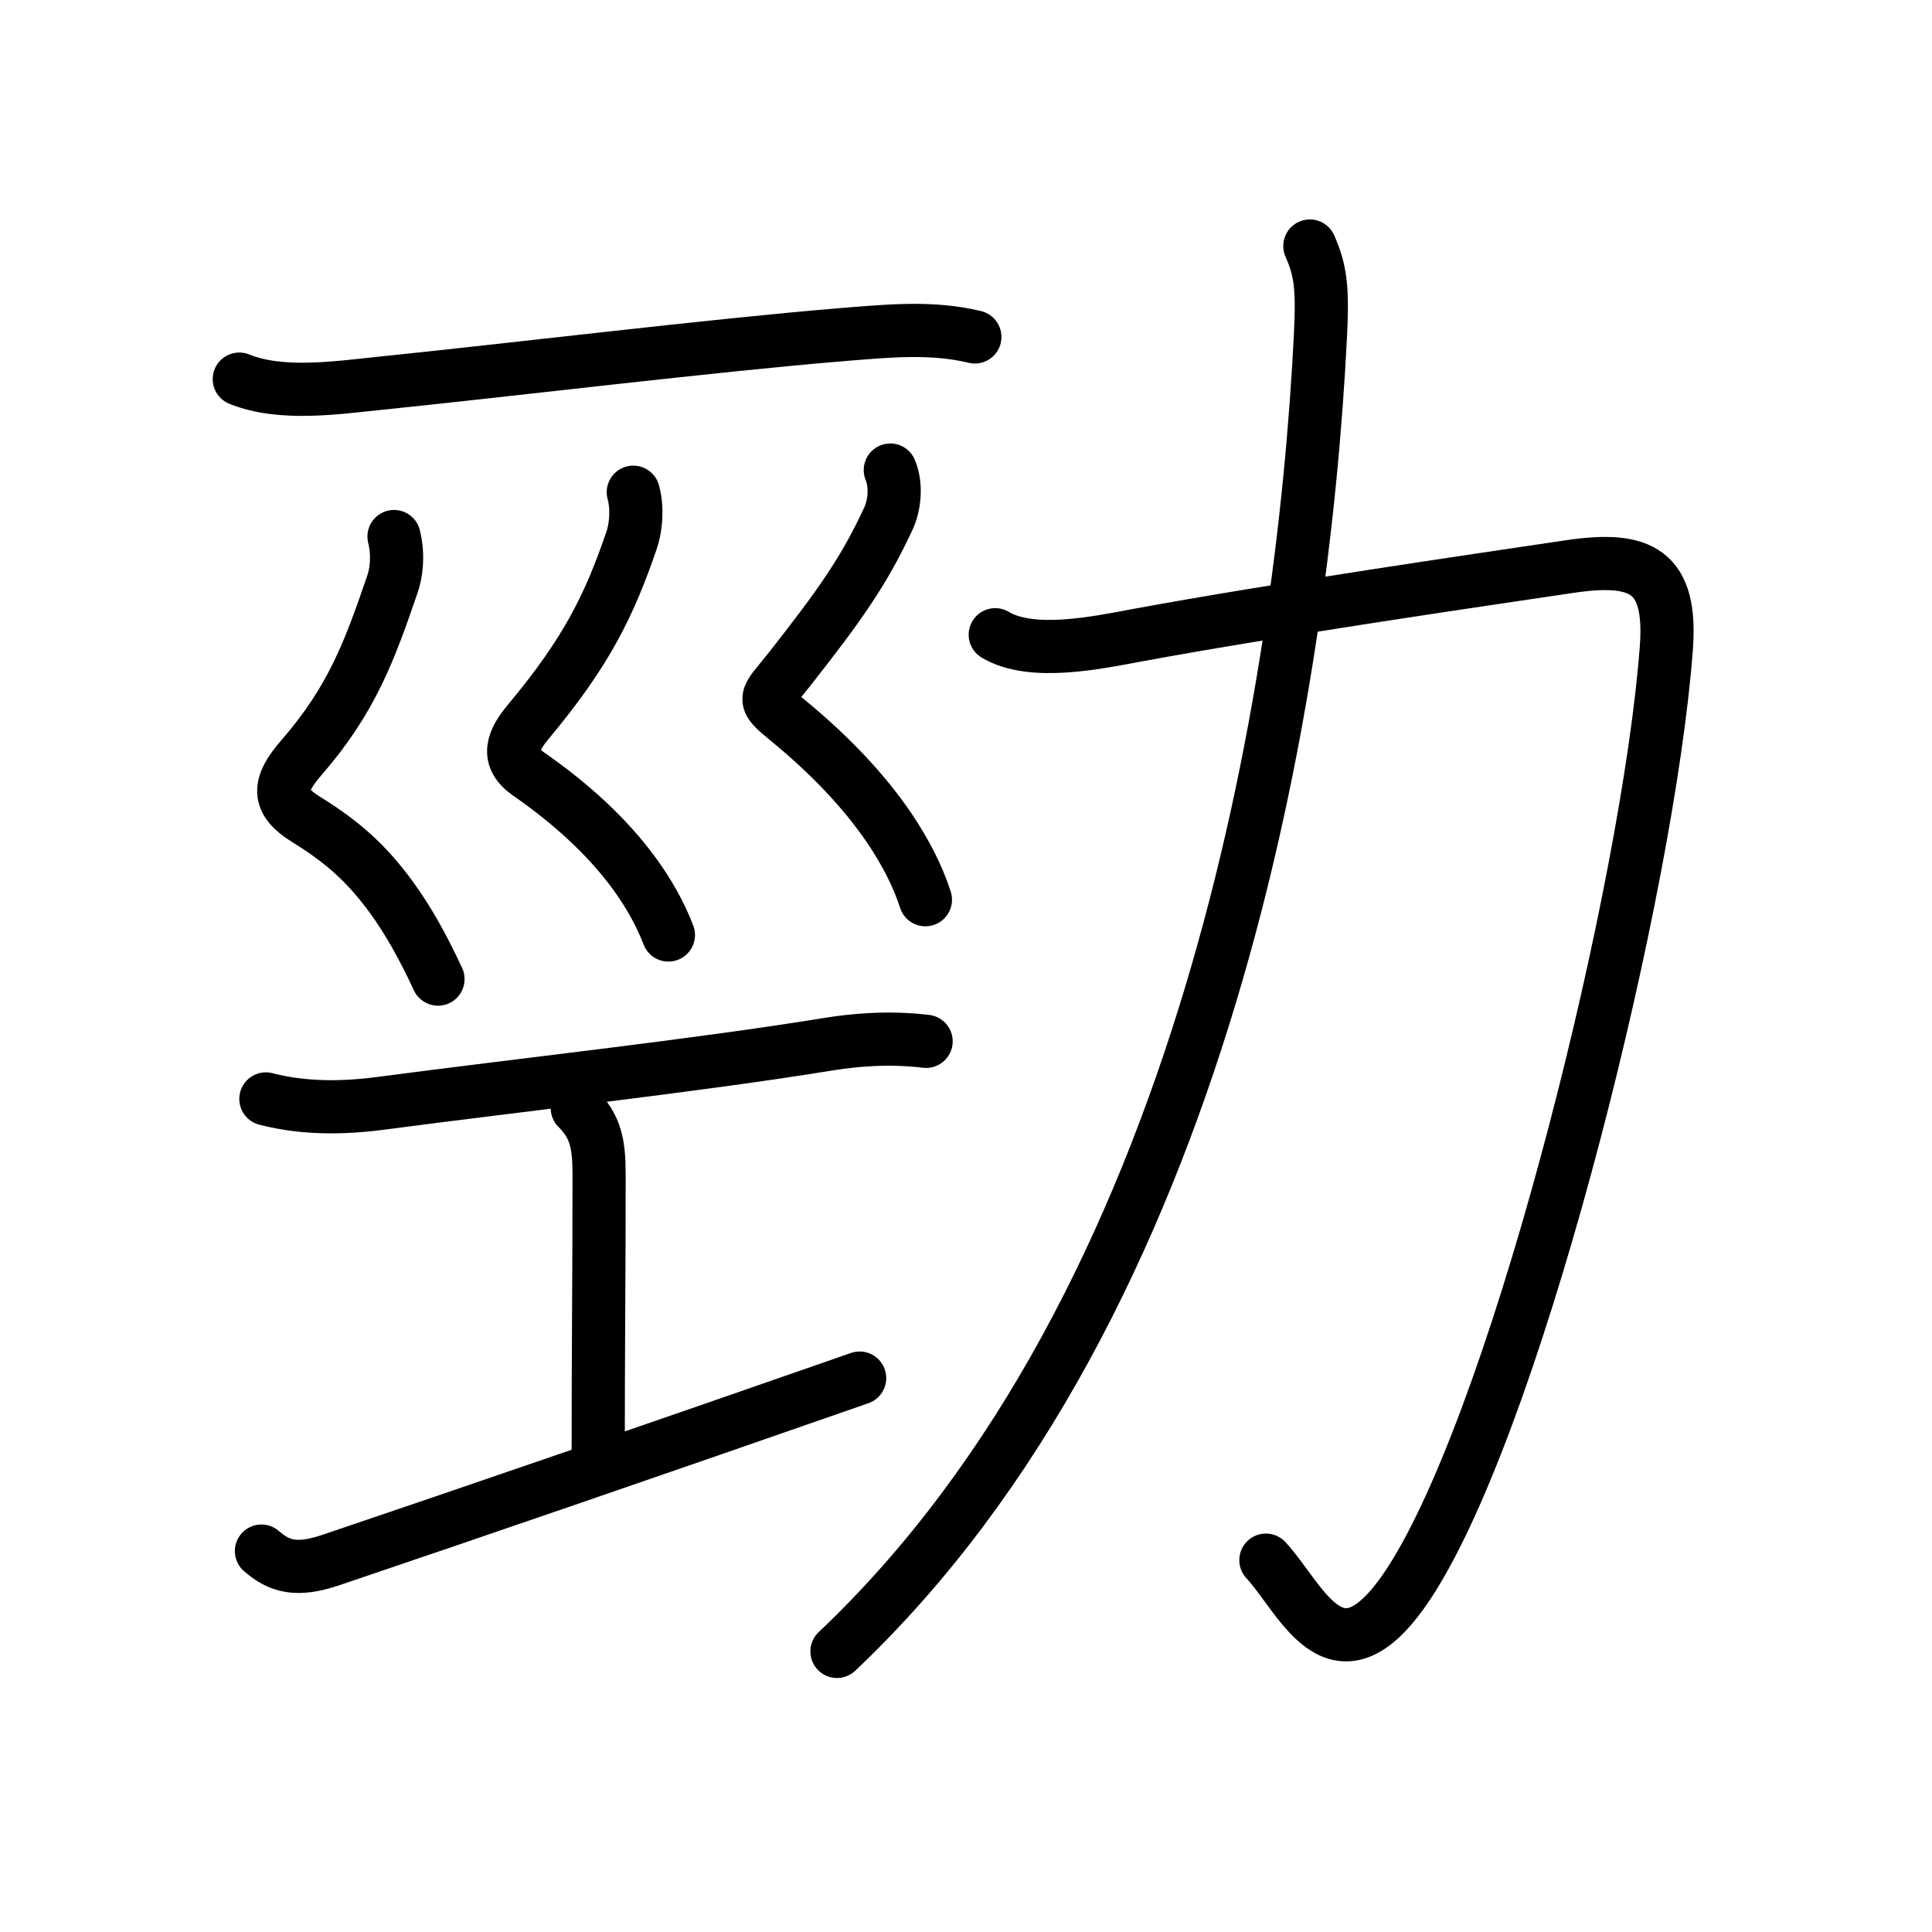 <svg xmlns="http://www.w3.org/2000/svg" width="109" height="109" viewBox="0 0 109 109"><g xmlns:kvg="http://kanjivg.tagaini.net" id="kvg:StrokePaths_052c1" style="fill:none;stroke:#000000;stroke-width:3;stroke-linecap:round;stroke-linejoin:round;"><g id="kvg:052c1" kvg:element="&#21185;"><g id="kvg:052c1-g1" kvg:position="left"><g id="kvg:052c1-g2" kvg:element="&#19968;"><path id="kvg:052c1-s1" kvg:type="&#12752;" d="M13.5,21.39c2.34,0.95,5.46,0.49,7.88,0.24c7.34-0.75,19.02-2.17,26.12-2.75c2.5-0.2,5.04-0.47,7.5,0.13"/></g><g id="kvg:052c1-g3" kvg:element="&#24027;"><path id="kvg:052c1-s2" kvg:type="&#12763;" d="M22.23,30.27c0.27,1.11,0.12,2.1-0.1,2.72c-1.25,3.63-2.24,6.44-5.12,9.75c-1.37,1.57-1.38,2.48,0.26,3.49c2.1,1.3,3.42,2.5,4.78,4.35c0.97,1.32,1.82,2.85,2.66,4.66"/><path id="kvg:052c1-s3" kvg:type="&#12763;" d="M35.73,27.77c0.27,0.98,0.12,2.1-0.1,2.72c-1.24,3.62-2.51,6.26-5.8,10.2c-0.91,1.09-1.33,2.06-0.02,2.97c2.38,1.65,4.46,3.54,5.99,5.64c0.8,1.1,1.45,2.25,1.91,3.45"/><path id="kvg:052c1-s4" kvg:type="&#12763;" d="M50.23,26.52c0.4,0.98,0.18,2.12-0.1,2.72c-1.36,2.94-2.71,4.86-5.59,8.52c-1.38,1.76-1.67,1.59-0.07,2.9c2.36,1.94,4.29,3.98,5.69,6.04c0.92,1.36,1.62,2.72,2.05,4.06"/></g><g id="kvg:052c1-g4" kvg:element="&#24037;"><path id="kvg:052c1-s5" kvg:type="&#12752;" d="M15,62c2.38,0.62,4.77,0.48,6.62,0.23c7.38-0.98,17.63-2.1,25.13-3.32c1.49-0.24,3.38-0.41,5.5-0.16"/><path id="kvg:052c1-s6" kvg:type="&#12753;a" d="M32.57,62.52c1.02,1.02,1.23,1.98,1.23,3.73c0,5.95-0.05,9.43-0.05,15.75"/><path id="kvg:052c1-s7" kvg:type="&#12752;" d="M14.75,87.51c1,0.87,1.97,1.16,3.9,0.51c7.85-2.65,19.1-6.52,29.85-10.27"/></g></g><g id="kvg:052c1-g5" kvg:element="&#21147;" kvg:position="right" kvg:radical="general"><path id="kvg:052c1-s8" kvg:type="&#12742;" d="M56.15,35.81c2.06,1.24,5.79,0.44,8,0.03c7.99-1.47,18.92-3.06,24.37-3.87c4.11-0.62,5.82,0.26,5.49,4.62C93,50,85.88,78.88,79.85,88.76c-4.32,7.09-6.35,1.49-8.43-0.74"/><path id="kvg:052c1-s9" kvg:type="&#12754;" d="M73.9,13.88c0.6,1.37,0.73,2.31,0.6,5C73.5,39,68,73.5,47.22,93.17"/></g></g></g></svg>